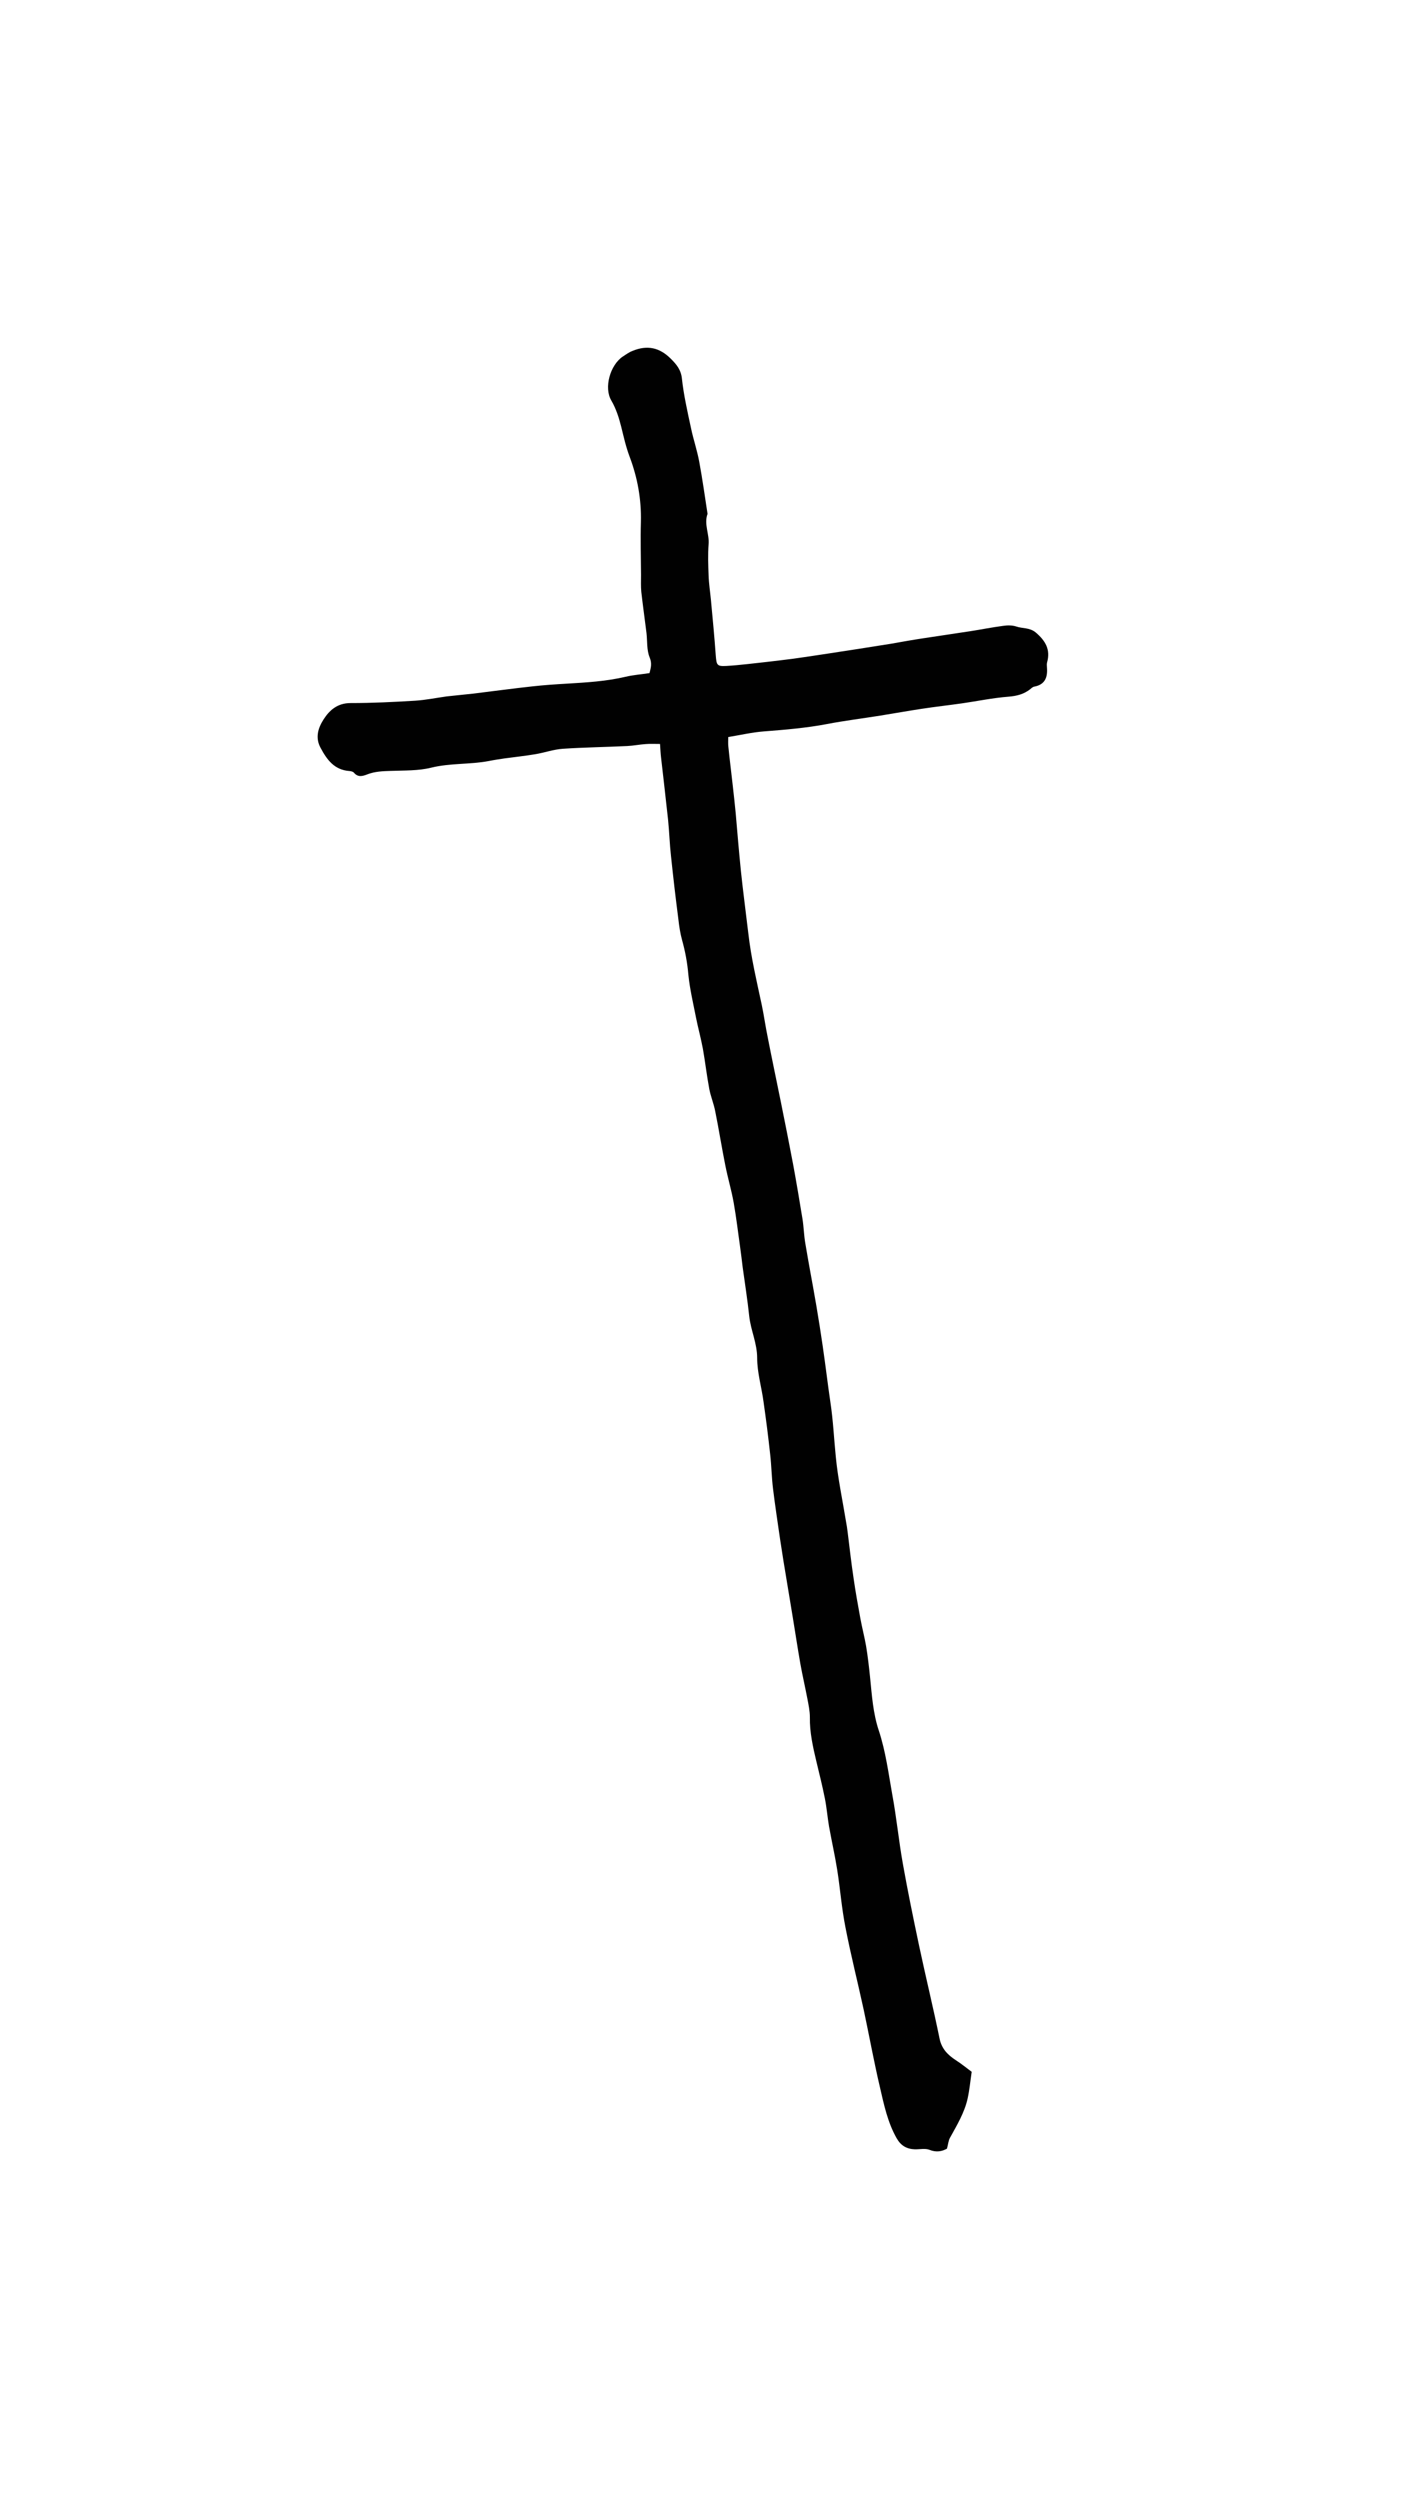 <svg version="1.2" xmlns="http://www.w3.org/2000/svg" viewBox="0 0 1080 1920" width="1080" height="1920">
	<title>New Project</title>
	<style>
		.s0 { fill: #010101 } 
	</style>
	<path id="&lt;Path&gt;" class="s0" d="m507 571.3c-4.2 0-7.7-0.2-11.1 0.1-4.7 0.3-9.4 1.3-14.1 1.5-16.5 0.8-33 1-49.4 2.1-7.2 0.5-14.2 3-21.3 4.2-7.8 1.3-15.6 2.1-23.5 3.2-4 0.6-8.1 1.2-12.1 2-14.6 2.8-29.6 1.5-44.2 5.1-10 2.5-20.8 2.1-31.2 2.5-6.1 0.2-12 0.4-17.8 2.6-3.6 1.4-7.2 2.6-10.4-1.2-0.7-0.8-2.2-1.2-3.4-1.3-11.7-0.8-17.4-8.7-22.3-17.9-4.2-7.8-1.8-15.2 2.2-21.5 4.6-7.3 10.8-12.8 20.9-12.8 16.5 0 33-0.8 49.5-1.8 8.1-0.5 16.2-2.2 24.3-3.3 6.9-0.8 13.9-1.4 20.8-2.2 15-1.8 30-3.9 45-5.5 8.8-1 17.7-1.6 26.5-2.1 15.2-0.9 30.3-1.8 45.2-5.3 5.8-1.4 11.9-1.8 18.3-2.8 1-4 2.1-7.3 0.1-12.1-2.3-5.6-1.7-12.4-2.4-18.6-1.3-10.6-2.8-21.2-4-31.7-0.4-4.3-0.2-8.7-0.2-13.1-0.1-13.6-0.5-27.2-0.1-40.7 0.4-17.4-2.6-33.9-8.7-50.1-2.8-7.4-4.5-15.1-6.4-22.8-1.8-7.1-3.9-13.8-7.6-20.2-5.9-9.9-0.9-27.3 8.8-33.8 2.4-1.5 4.7-3.3 7.4-4.3 11.3-4.7 20.8-2.7 29.5 6 4.3 4.3 7.8 8.4 8.5 15.2 1.4 12.8 4.3 25.5 7 38.1 1.8 8.6 4.7 17 6.3 25.7 2.5 13.3 4.3 26.7 6.4 40.1-2.9 7.9 1.5 15.5 0.8 23.4-0.6 7.9-0.3 15.9 0 23.9 0.2 6.3 1.2 12.5 1.8 18.8 1.3 14.2 2.7 28.3 3.7 42.5 0.6 7.6 0.9 8.6 8.2 8.2 10.4-0.6 20.8-2 31.1-3.1 6.6-0.8 13.2-1.5 19.8-2.4q13.6-1.9 27.1-4 24.4-3.7 48.7-7.6c8-1.4 16.1-2.9 24.2-4.1 12.2-1.9 24.3-3.6 36.5-5.5 8.4-1.3 16.8-3 25.2-4.1 3.3-0.5 7-0.5 10 0.5 4.9 1.7 10.3 0.7 15 4.6 7.4 6.3 11.5 13.1 8.7 23-0.3 1.2-0.2 2.5-0.1 3.8 0.6 7.5-1.3 13.2-9.8 14.8-1.1 0.2-2.2 1.2-3.1 2-4.9 3.8-10.3 5.2-16.6 5.7-11.9 0.9-23.7 3.4-35.6 5.1-10.3 1.5-20.7 2.6-31 4.2-10.6 1.6-21.1 3.5-31.7 5.2-13.7 2.2-27.5 3.9-41.1 6.5-16.2 3.1-32.5 4.4-48.9 5.7-8.8 0.7-17.4 2.7-27 4.3 0 2.6-0.2 5.1 0.1 7.5 1 10.1 2.3 20.1 3.4 30.1q1.2 10.4 2.2 20.7c1.3 14.8 2.5 29.6 4 44.4 1.7 16 3.8 32 5.7 47.9 2.1 18.6 6.4 36.7 10.3 54.9 1.8 8.6 3 17.4 4.8 26 3.2 16.4 6.7 32.8 10 49.2 3.2 15.7 6.3 31.5 9.3 47.3 2.6 14 4.9 27.9 7.2 41.9 1 6.3 1.1 12.6 2.2 18.9 2.6 15.8 5.7 31.6 8.4 47.5q2.7 15.8 5 31.7c2.1 14.4 3.8 28.8 5.9 43.1 2.1 13.8 2.7 27.7 4.1 41.5 1.6 16.6 5.1 33 7.8 49.5 0.5 2.8 1 5.6 1.3 8.4 1.5 11.9 2.8 23.8 4.6 35.7 1.5 10.3 3.3 20.5 5.2 30.7 1.3 7.2 3.2 14.2 4.4 21.3 1.3 7.8 2.2 15.7 3 23.5 1.4 13.8 2.3 27.9 6.7 41.1 5.4 16.3 7.5 33.2 10.5 49.9 3.2 17.4 4.9 35 8 52.4 3.8 21.4 8.2 42.7 12.7 64 5 23.5 10.7 46.8 15.5 70.3 1.6 8 6.4 12.7 12.7 16.8 4.2 2.7 8.1 5.9 12 8.8-1.1 7.4-1.7 14-3.1 20.4-2.4 10.9-8.2 20.5-13.6 30.3-1.2 2.2-1.4 5-2.3 8.3-3.6 2-8 3.1-13.4 0.9-3.3-1.3-7.5-0.3-11.3-0.4-6.2-0.2-10.7-2.8-13.9-8.4-7-12.3-9.8-25.9-12.9-39.3-4.6-19.6-8.2-39.5-12.4-59.2-4.6-21.3-10-42.4-14.1-63.7-2.9-14.6-4-29.4-6.3-44-1.8-11.2-4.3-22.3-6.3-33.4-1.2-7.2-1.8-14.5-3.2-21.5-1.9-9.6-4.3-19.1-6.6-28.7-2.6-11-5.1-22.1-4.9-33.6 0-4.7-1-9.4-1.9-14.1-1.7-9-3.8-17.9-5.4-26.9-2.2-12.4-4-24.8-6.1-37.3-1.3-8.1-2.7-16.1-4-24.2-1.9-11.2-3.7-22.4-5.4-33.6-1.9-13.1-3.9-26.2-5.5-39.3-1.1-8.8-1.2-17.7-2.2-26.5q-2.2-20.2-5.1-40.3c-1.5-11.3-4.9-22.5-4.9-33.7 0-11.3-4.9-21.2-6.1-32.1-1.3-12.5-3.3-24.9-5-37.4-0.6-5-1.2-10-1.9-15-1.6-11.5-3-23.1-5-34.6-1.7-9.6-4.5-18.9-6.4-28.5-2.8-13.9-5-27.9-7.8-41.8-1.1-5.8-3.5-11.4-4.6-17.3-1.9-10.2-3.1-20.6-4.9-30.8-1.5-8-3.7-16-5.3-24-2.1-10.8-4.7-21.6-5.8-32.5-0.8-9.2-2.4-18.1-4.9-27-1.4-5.1-2.2-10.5-2.8-15.8-2.1-16.2-4-32.5-5.7-48.8-1-9.1-1.3-18.3-2.2-27.4-1.7-16-3.6-32-5.4-48-0.4-3.1-0.5-6.3-0.8-10.5z"/>
</svg>